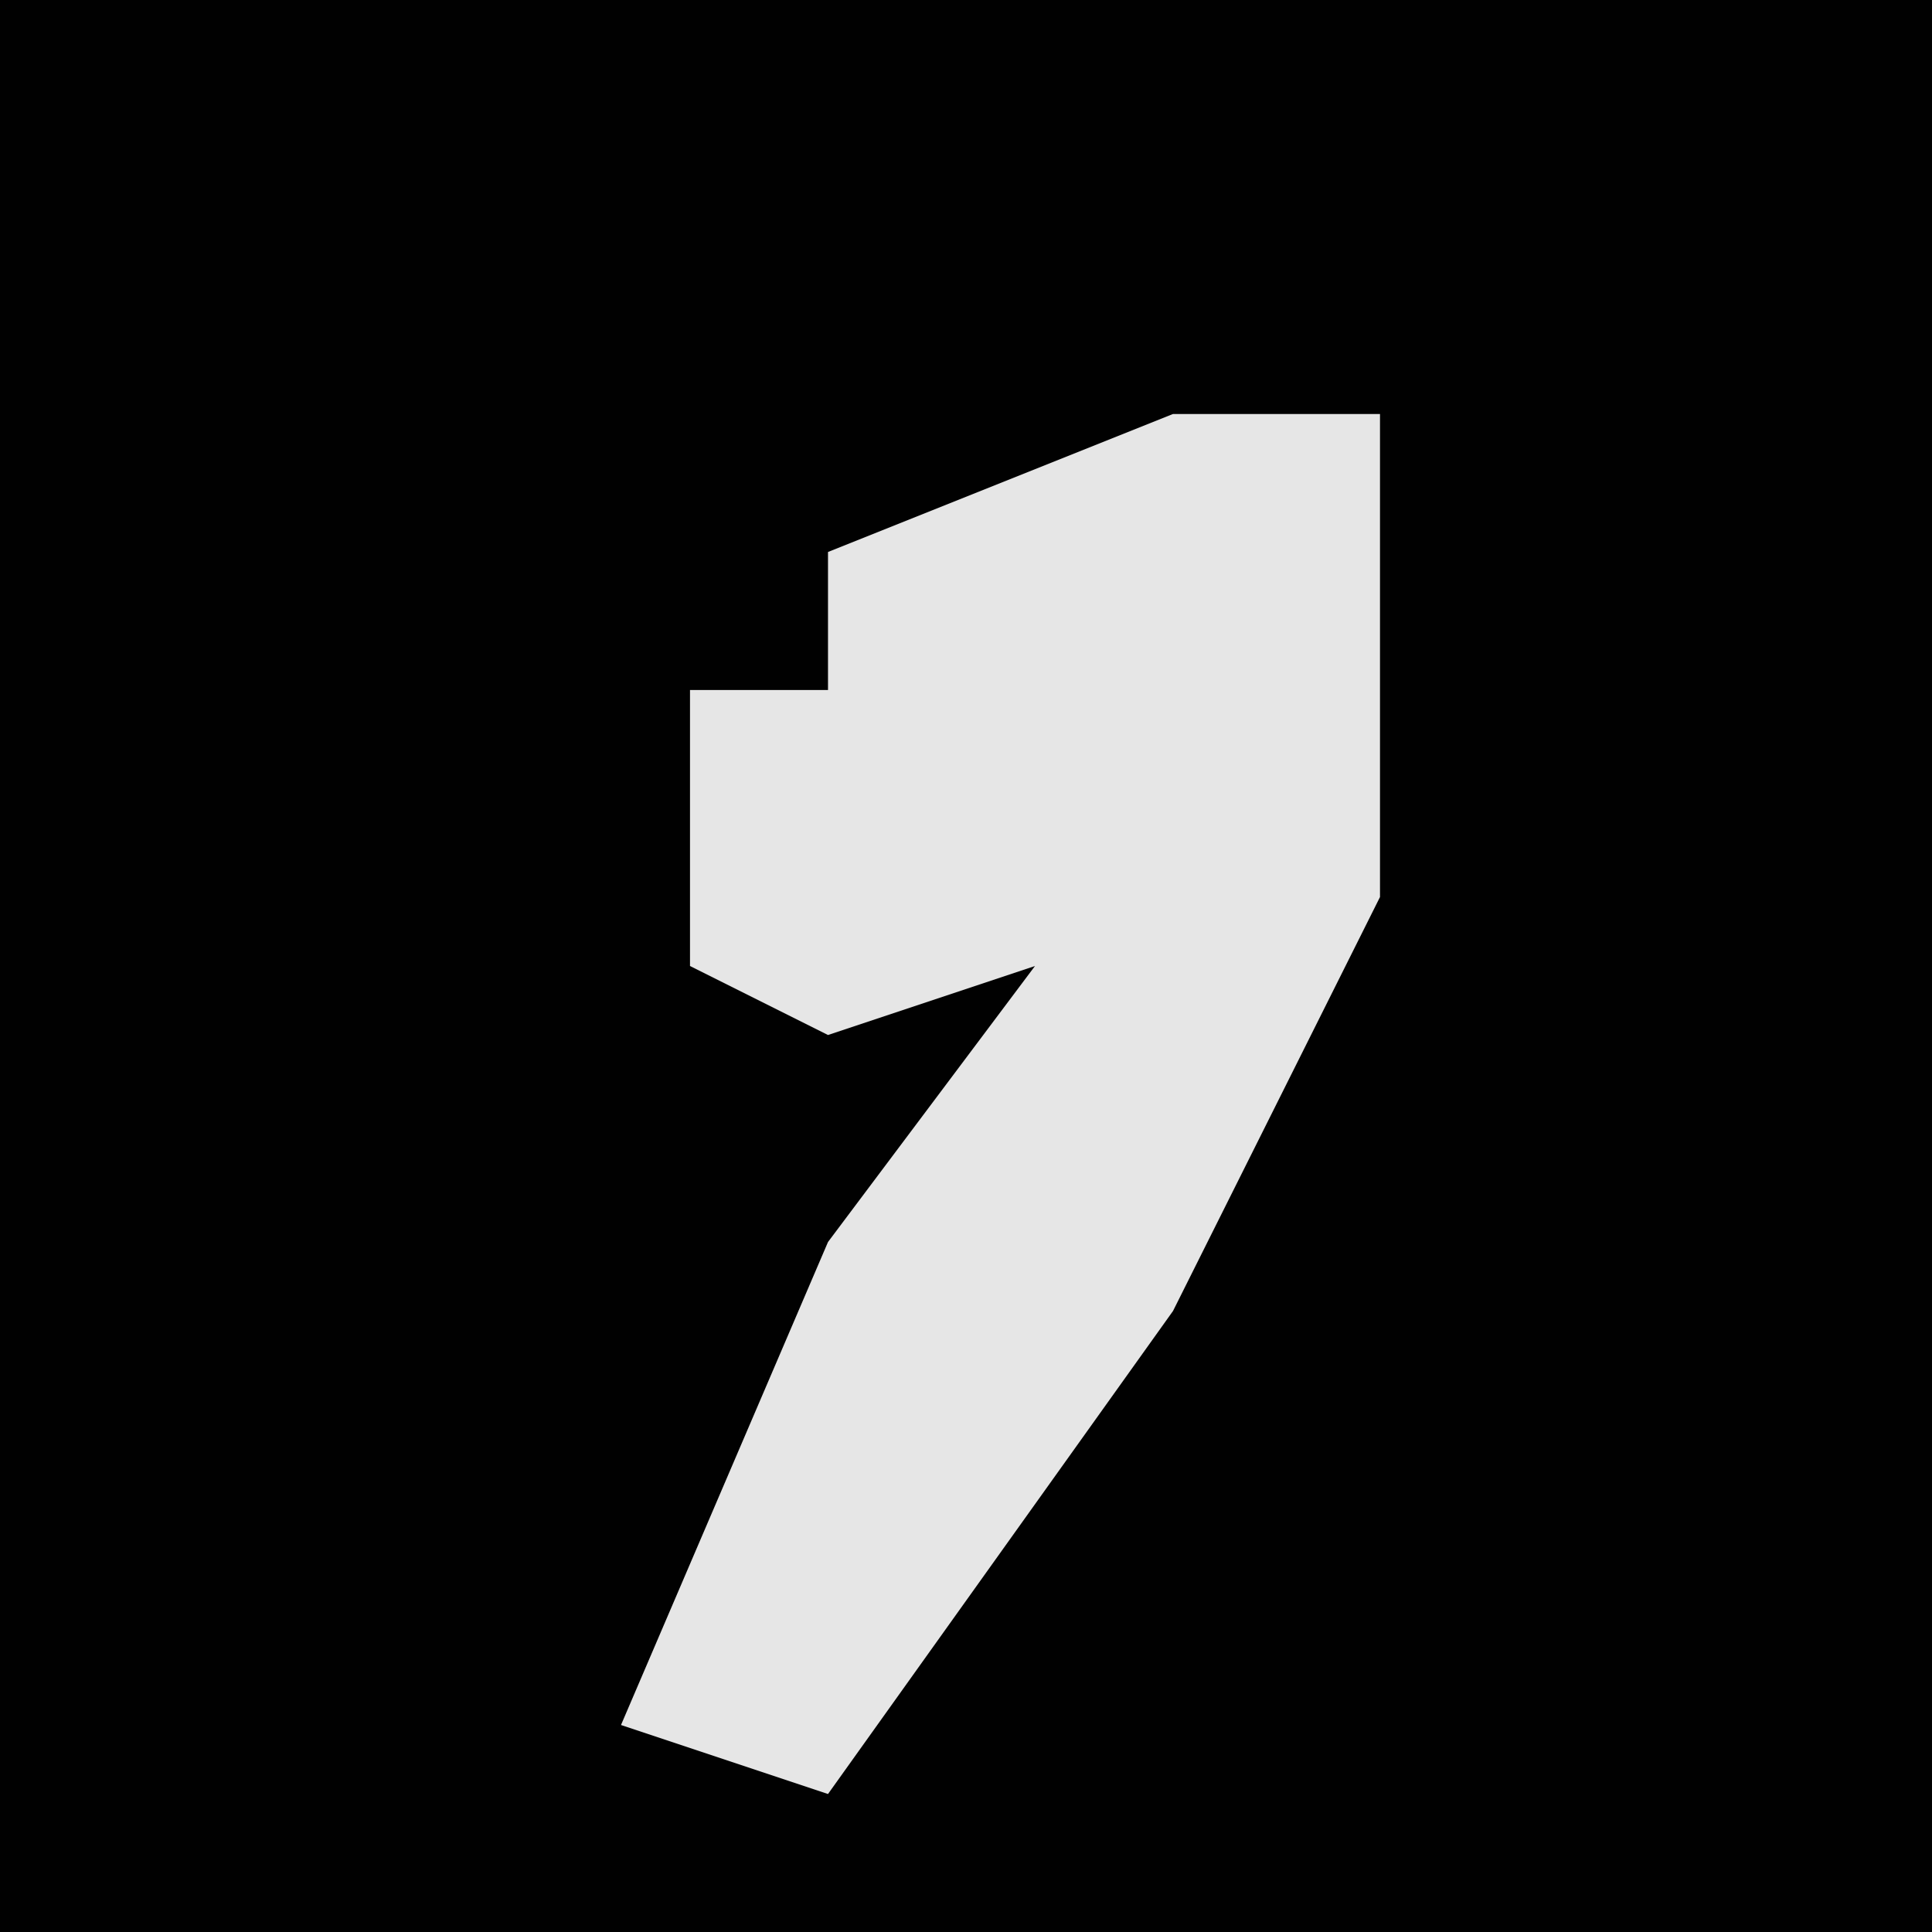 <?xml version="1.0" encoding="UTF-8"?>
<svg version="1.1" xmlns="http://www.w3.org/2000/svg" width="28" height="28">
<path d="M0,0 L28,0 L28,28 L0,28 Z " fill="#010101" transform="translate(0,0)"/>
<path d="M0,0 L3,0 L3,7 L0,13 L-5,20 L-8,19 L-5,12 L-2,8 L-5,9 L-7,8 L-7,4 L-5,4 L-5,2 Z " fill="#E6E6E6" transform="translate(17,6)"/>
</svg>
